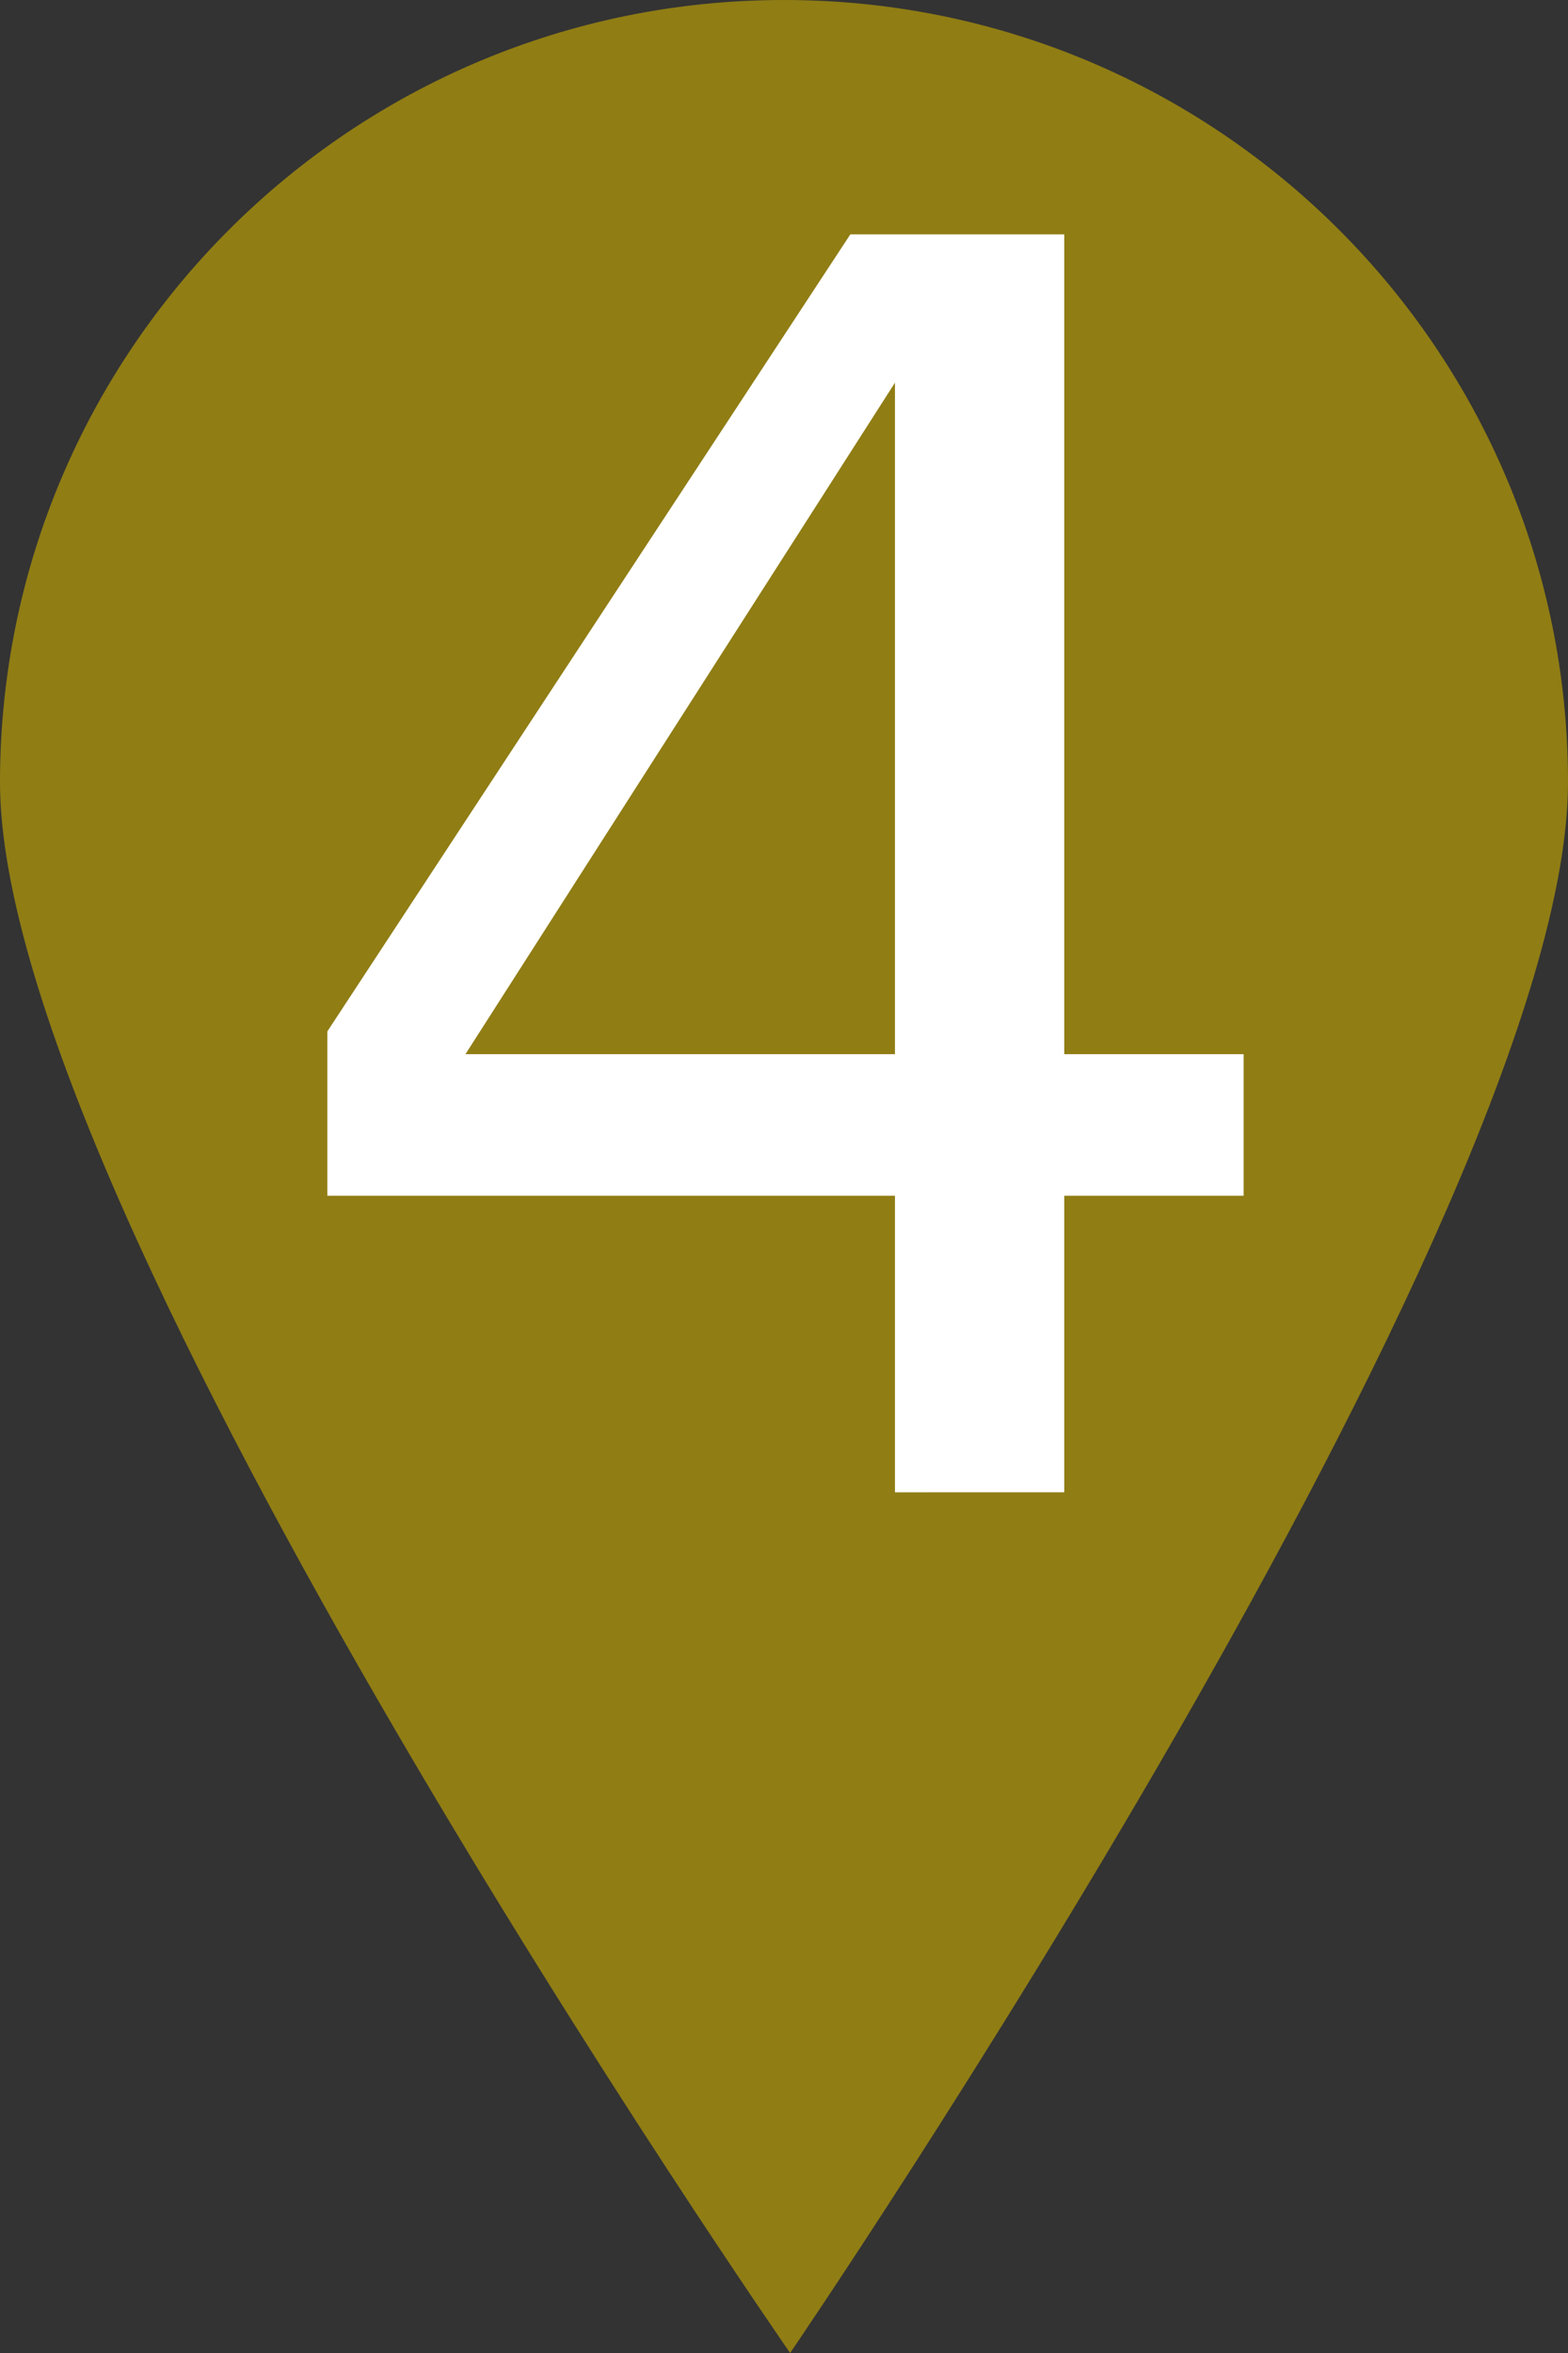 <?xml version="1.0" encoding="UTF-8" standalone="no"?>
<svg
   width="100mm"
   height="150mm"
   viewBox="0 0 100 150"
   version="1.1"
   id="svg879"
   inkscape:version="1.4 (e7c3feb100, 2024-10-09)"
   sodipodi:docname="tower4.svg"
   xmlns:inkscape="http://www.inkscape.org/namespaces/inkscape"
   xmlns:sodipodi="http://sodipodi.sourceforge.net/DTD/sodipodi-0.dtd"
   xmlns="http://www.w3.org/2000/svg"
   xmlns:svg="http://www.w3.org/2000/svg"
   xmlns:rdf="http://www.w3.org/1999/02/22-rdf-syntax-ns#"
   xmlns:cc="http://creativecommons.org/ns#"
   xmlns:dc="http://purl.org/dc/elements/1.1/">
  <rect x="0" y="0" width="100" height="150" fill="#333333" stroke="none"/>
  <defs
     id="defs873" />
  <sodipodi:namedview
     id="base"
     pagecolor="#ffffff"
     bordercolor="#666666"
     borderopacity="1.0"
     inkscape:pageopacity="0.0"
     inkscape:pageshadow="2"
     inkscape:zoom="1"
     inkscape:cx="407"
     inkscape:cy="237"
     inkscape:document-units="mm"
     inkscape:current-layer="layer1"
     inkscape:document-rotation="0"
     showgrid="true"
     showguides="true"
     inkscape:window-width="1916"
     inkscape:window-height="1029"
     inkscape:window-x="0"
     inkscape:window-y="0"
     inkscape:window-maximized="0"
     fit-margin-top="0"
     fit-margin-left="0"
     fit-margin-right="0"
     fit-margin-bottom="0"
     inkscape:showpageshadow="2"
     inkscape:pagecheckerboard="0"
     inkscape:deskcolor="#d1d1d1">
    <inkscape:grid
       type="xygrid"
       id="grid1442"
       dotted="true"
       units="mm"
       spacingx="5"
       spacingy="5"
       originx="0.391"
       originy="0.391" />
    <sodipodi:guide
       position="0.391,149.609"
       orientation="0,793.701"
       id="guide1453"
       inkscape:locked="false" />
    <sodipodi:guide
       position="210.391,149.609"
       orientation="1122.52,0"
       id="guide1455"
       inkscape:locked="false" />
    <sodipodi:guide
       position="210.391,-147.391"
       orientation="0,-793.701"
       id="guide1457"
       inkscape:locked="false" />
    <sodipodi:guide
       position="50.391,169.609"
       orientation="-1122.52,0"
       id="guide1459"
       inkscape:locked="false" />
  </sodipodi:namedview>
  <g
     inkscape:label="Layer 1"
     inkscape:groupmode="layer"
     id="layer1"
     transform="translate(0.391,0.391)">
    <path
       id="path1444"
       style="fill:#ceaf00;fill-opacity:0.6;stroke:none;stroke-width:0;stroke-linecap:round;stroke-miterlimit:4;stroke-dasharray:none"
       d="M 99.609,49.48 C 99.609,77.022 50,149.609 50,149.609 c 0,0 -50.391,-72.587 -50.391,-100.13 0,-27.543 22.386,-49.87 50,-49.87 27.614,0 50,22.328 50,49.87 z"
       sodipodi:nodetypes="scsss" />
    <g
       aria-label="4"
       id="text1550"
       style="font-style:normal;font-variant:normal;font-weight:normal;font-stretch:normal;font-size:110px;line-height:125%;font-family:'DejaVu Sans';-inkscape-font-specification:'DejaVu Sans';letter-spacing:0px;word-spacing:0px;white-space:pre;fill:#ffffff;fill-opacity:1;stroke:none;stroke-width:0.265px;stroke-linecap:butt;stroke-linejoin:miter;stroke-opacity:1"
       transform="translate(-1.058,1.323)">
      <path
         d="M 57.744,22.681 30.351,65.488 H 57.744 Z m -2.847,-9.453 h 13.643 v 52.261 h 11.44 v 9.023 H 68.54 v 18.906 H 57.744 V 74.512 H 21.543 V 64.038 Z"
         style="font-style:normal;font-variant:normal;font-weight:normal;font-stretch:normal;font-size:110px;font-family:'DejaVu Sans';-inkscape-font-specification:'DejaVu Sans';fill:#ffffff;fill-opacity:1;stroke-width:0.265px"
         id="path1570" />
    </g>
  </g>
</svg>

